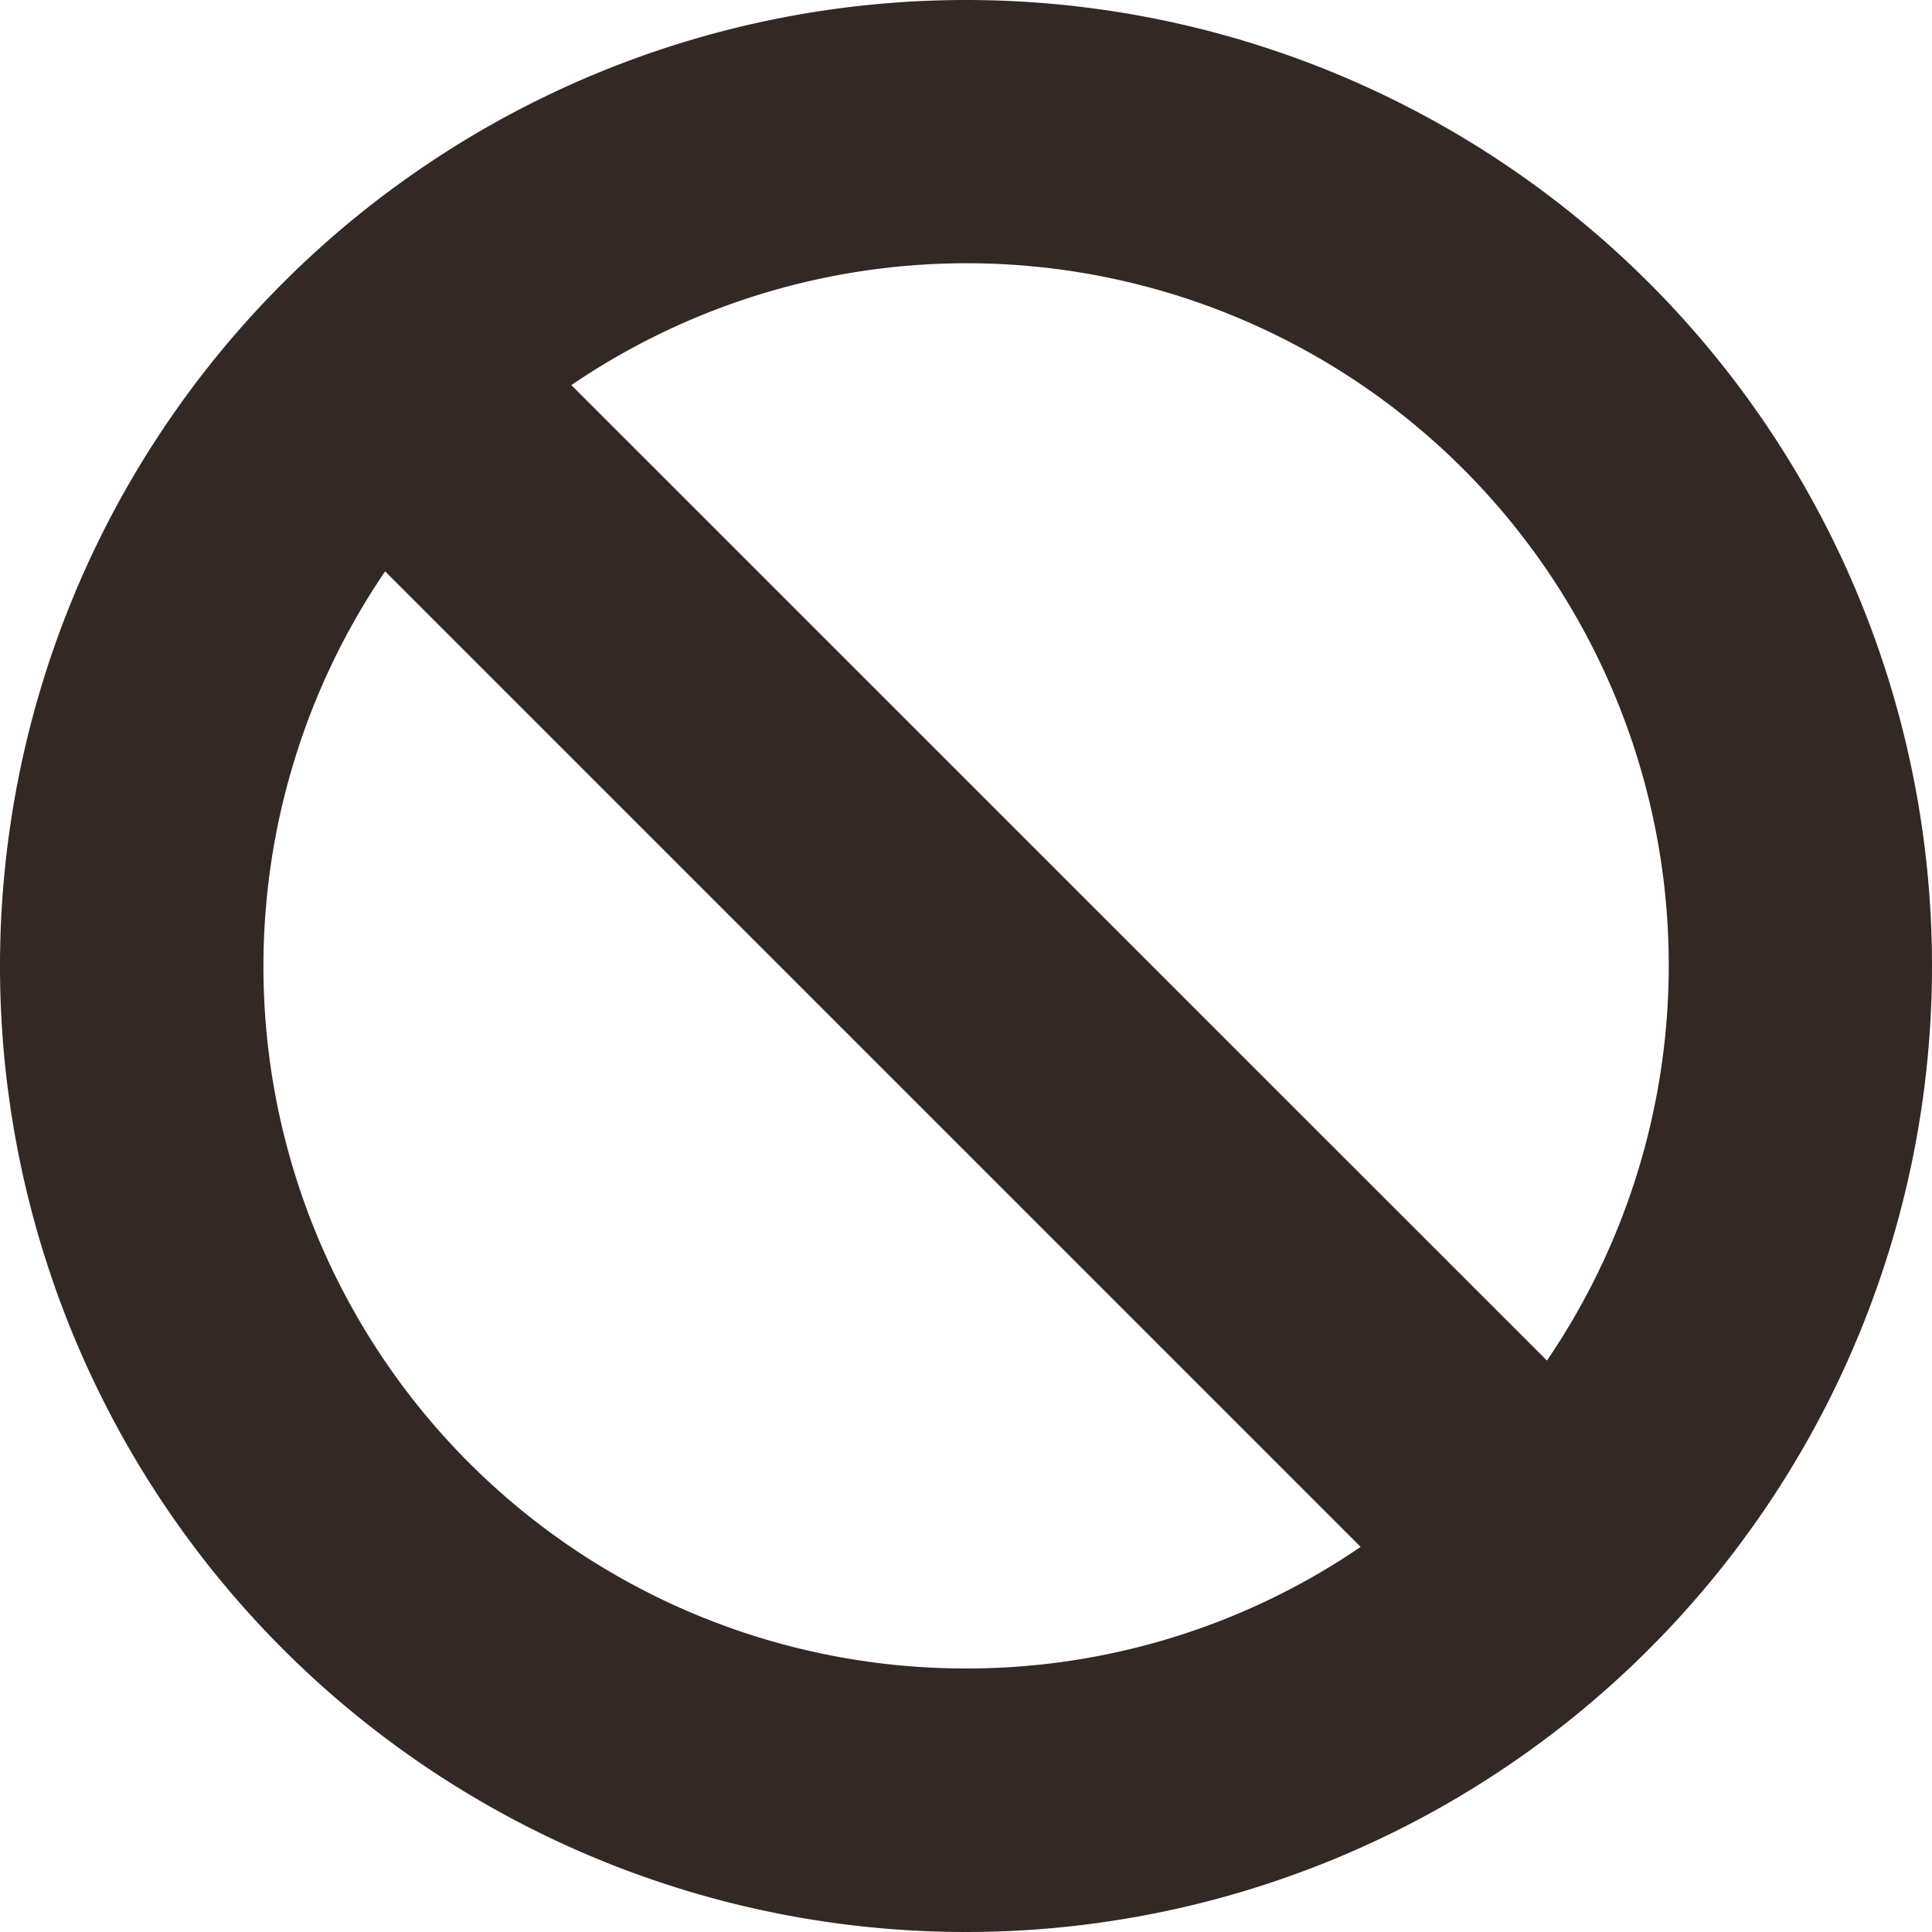 <svg id="Calque_1" data-name="Calque 1" xmlns="http://www.w3.org/2000/svg" width="15" height="15" viewBox="0 0 15 15"><defs><style>.cls-1{fill:none;}.cls-2{fill:#332823;}</style></defs><title>cleqr</title><line class="cls-1" x1="4.313" y1="6.832" x2="3.353" y2="6.832"/><path class="cls-2" d="M7.5,0A7.5,7.5,0,1,0,15,7.5,7.5,7.5,0,0,0,7.5,0Zm0,12.954A5.451,5.451,0,0,1,2.99,4.436L10.564,12.01A5.423,5.423,0,0,1,7.5,12.954Zm4.51-2.391L4.436,2.99A5.451,5.451,0,0,1,12.01,10.564Z"/></svg>
